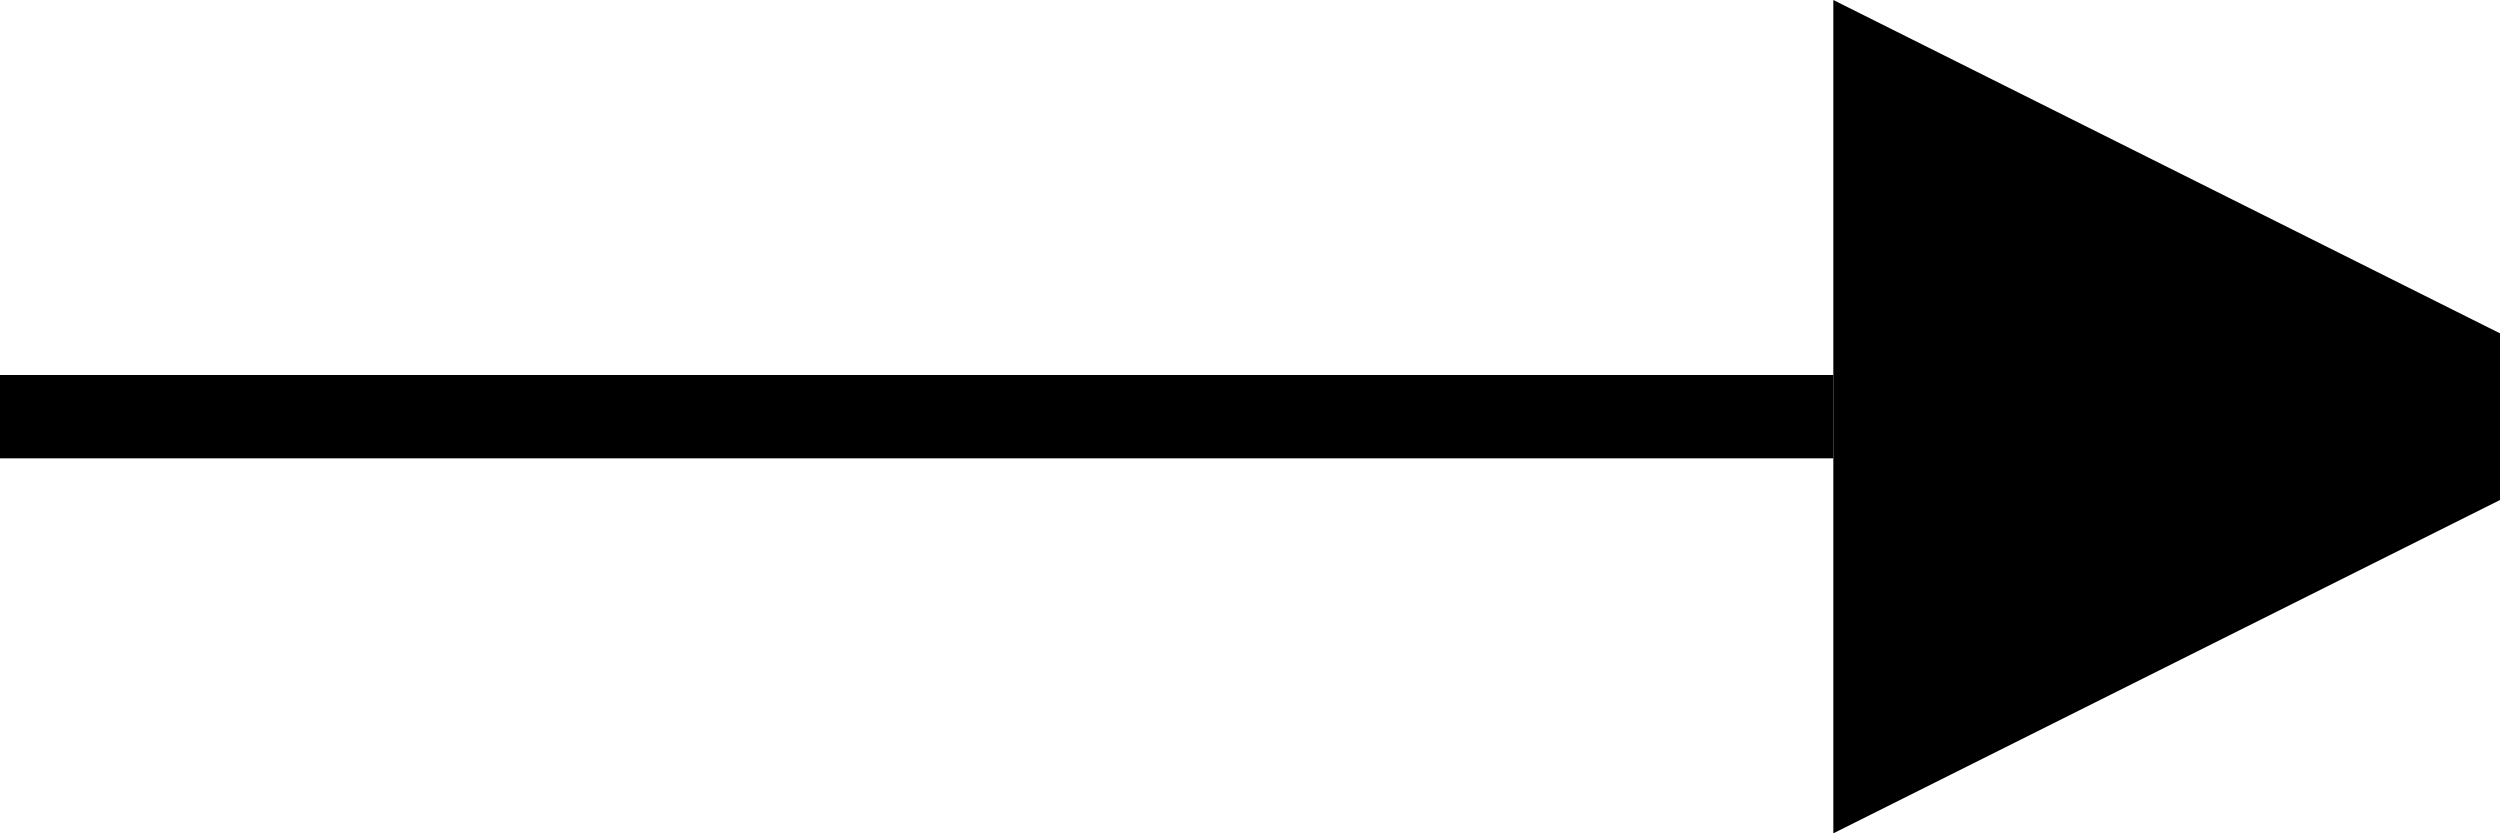 <?xml version="1.0" encoding="UTF-8" standalone="no"?>
<svg xmlns="http://www.w3.org/2000/svg" width="60px" height="20px" version="1.1">
    <defs>
        <marker id="arrow-marker" markerWidth="10" markerHeight="10" refX="0" refY="4" orient="auto">
            <path d="M0,0 L0,8 L8,4 z" style="fill:#000;"/>
        </marker>
    </defs>
    <path d="M0,10 L44,10" style="stroke:#000; stroke-width: 2px; marker-end: url(#arrow-marker);"/>
</svg>
